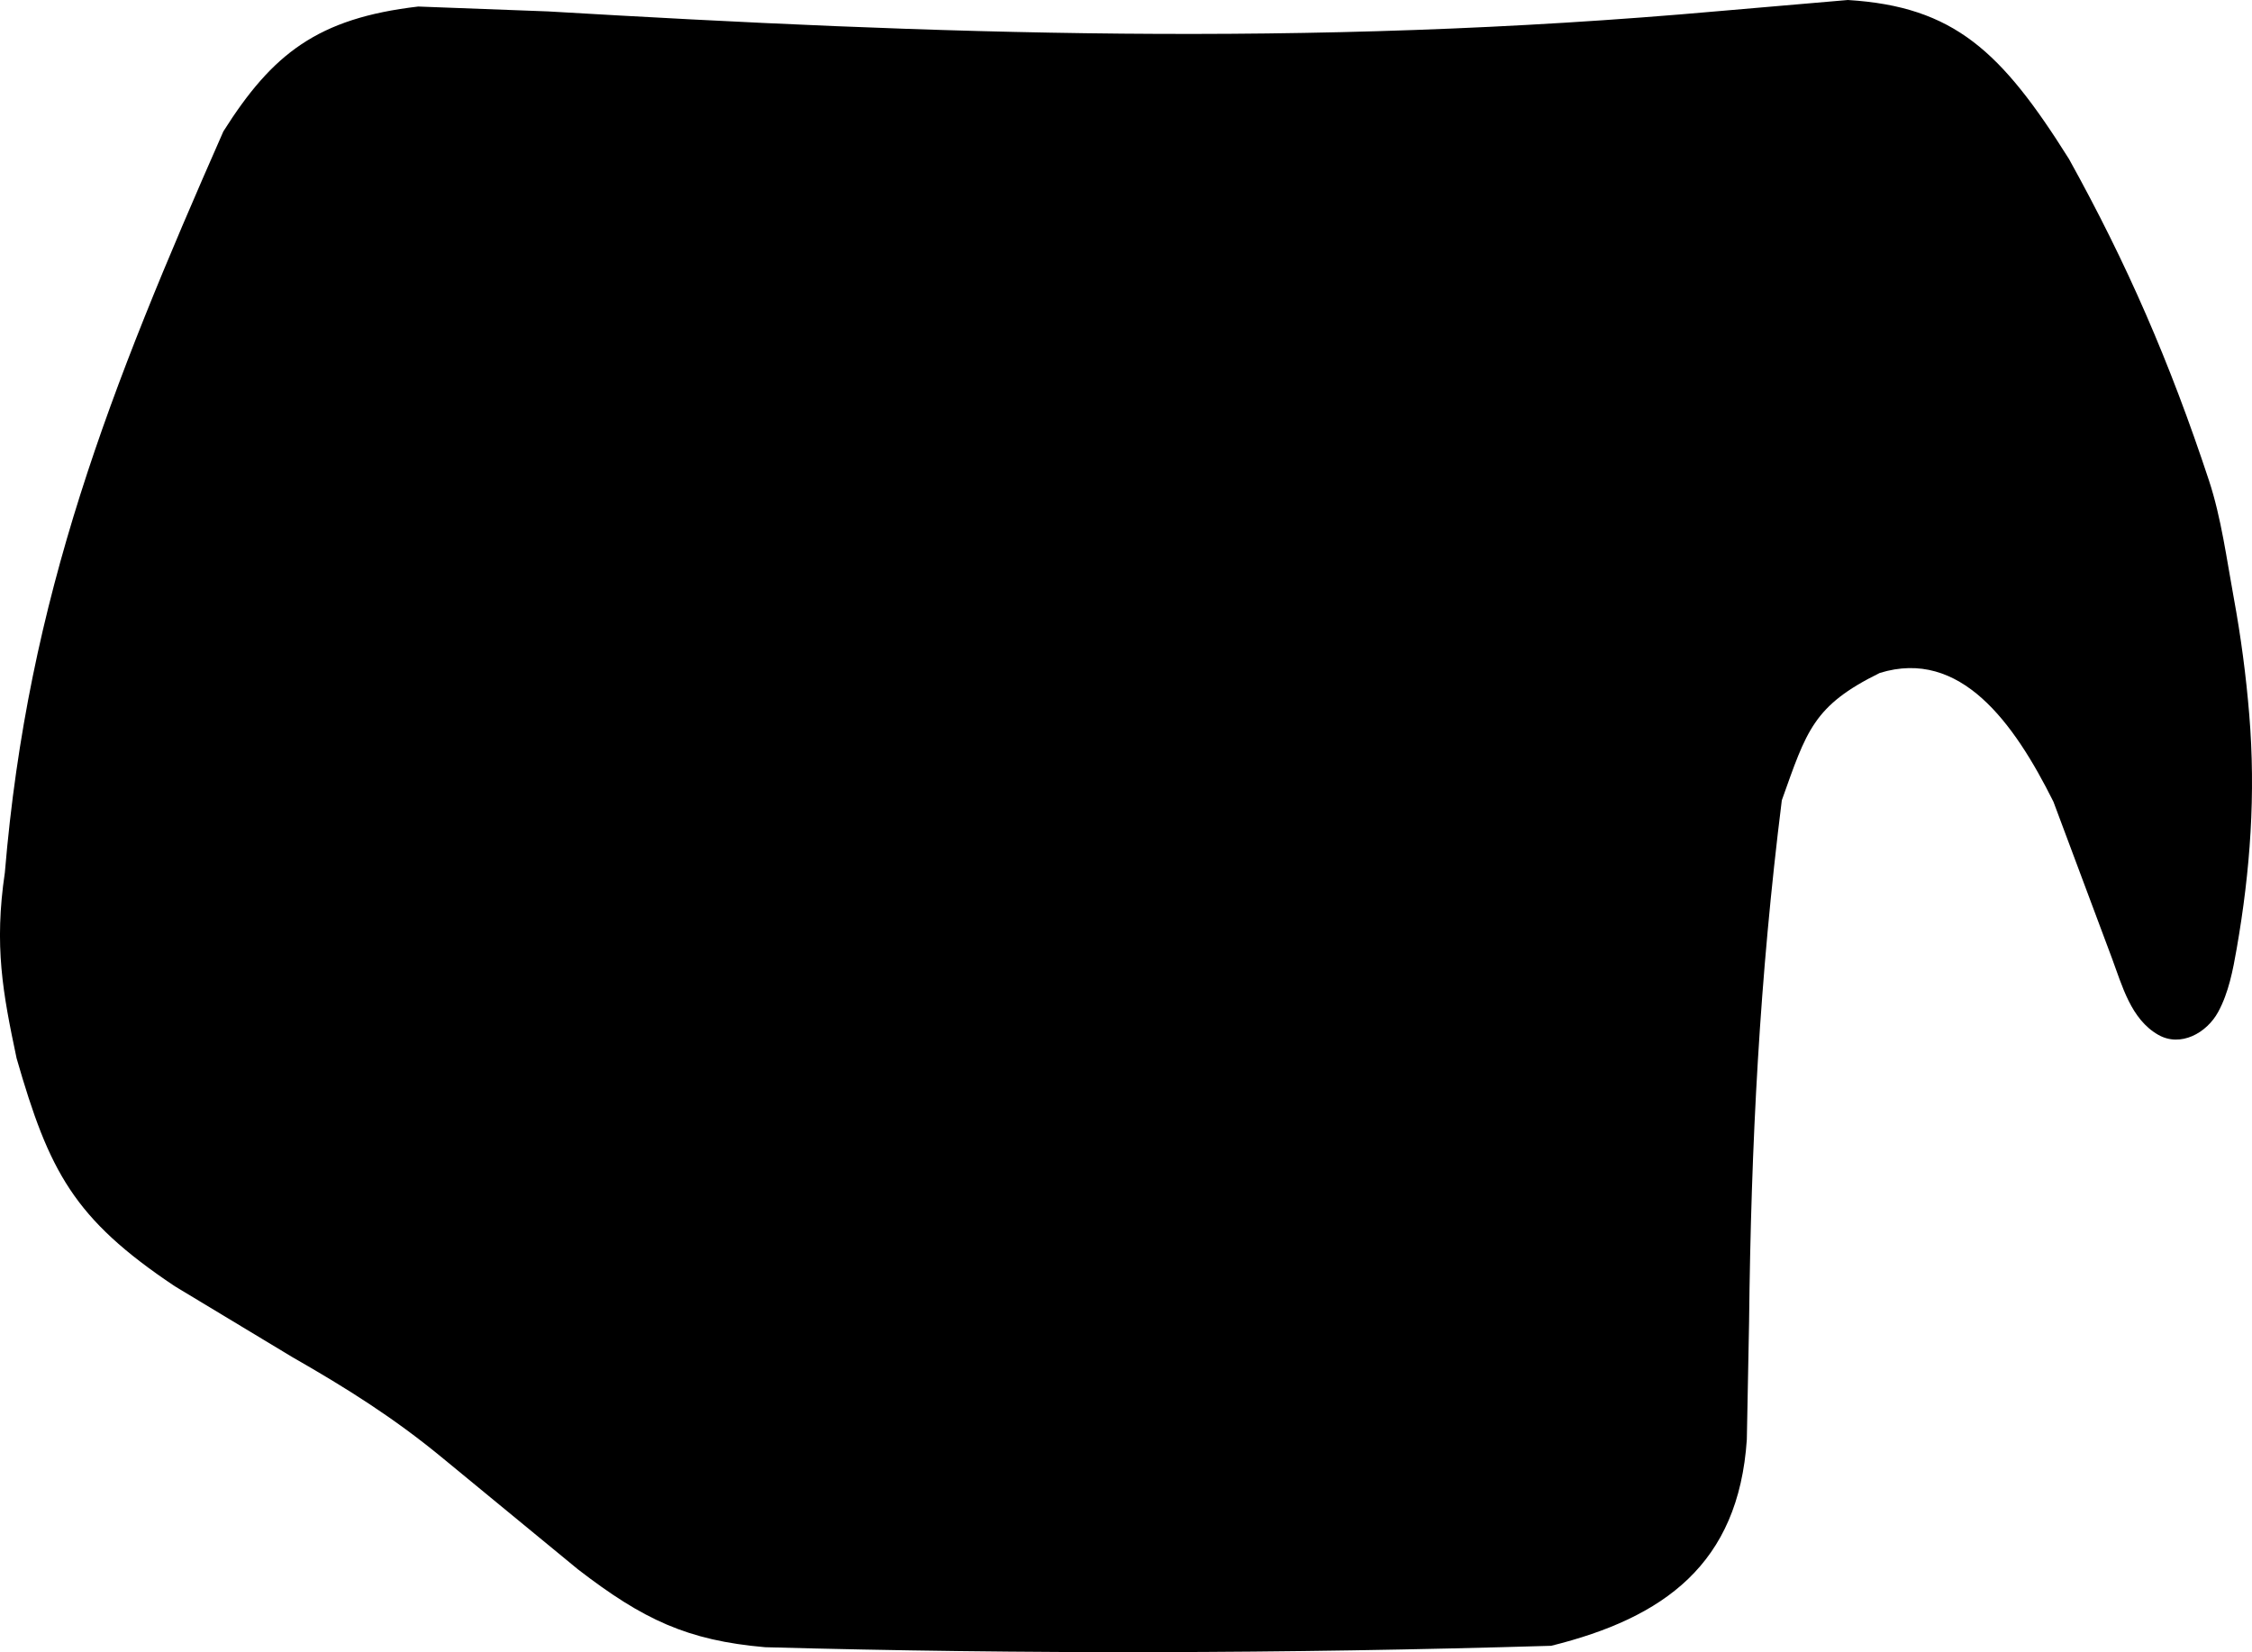 <?xml version="1.0" encoding="utf-8"?>
<!-- Generator: Adobe Illustrator 16.0.0, SVG Export Plug-In . SVG Version: 6.00 Build 0)  -->
<!DOCTYPE svg PUBLIC "-//W3C//DTD SVG 1.1//EN" "http://www.w3.org/Graphics/SVG/1.1/DTD/svg11.dtd">
<svg version="1.1" id="Layer_1" xmlns="http://www.w3.org/2000/svg" xmlns:xlink="http://www.w3.org/1999/xlink" x="0px" y="0px"
	 width="727.707px" height="533.894px" viewBox="0 0 727.707 533.894" enable-background="new 0 0 727.707 533.894"
	 xml:space="preserve">
<path d="M135.152,2.113l41.958,1.576c124.366,7.32,244.092,11.869,378.312-0.096L597.12,0c34.361,2.111,49.646,16.662,71.433,51.356
	c18.674,33.667,32.606,65.631,45.25,103.921c3.969,12.02,5.733,25.526,8.021,37.963c2.295,12.5,3.965,25.082,5,37.75
	c2.099,25.621,0.357,50.228-4.059,75.533c-1.211,6.938-2.578,14.188-5.961,20.441c-3.729,6.896-12.205,11.552-19.402,7.434
	c-8.854-5.062-11.656-15.938-14.962-24.777l-18.896-50.545c-12.784-25.608-30.075-49.639-56.122-41.609
	c-21.519,10.581-23.615,18.671-31.646,41.139c-7.178,57.488-9.936,110.666-10.58,168.703l-0.727,37.883
	c-2.691,40.291-26.771,57.604-63.224,66.65c-86.062,2.557-170.384,2.75-254.006,0.457c-25.108-2.186-39.387-8.906-60.459-25.146
	l-44.116-36.281c-15.485-12.738-30.623-22.273-48.058-32.238l-38.095-22.967c-32.724-21.856-40.638-37.145-51.146-73.691
	c-4.468-21.153-7.3-36.271-3.791-60.021C9.018,192.61,35.528,125.671,72.178,42.459C88.028,17.377,102.602,5.908,135.152,2.113z"/>
</svg>
